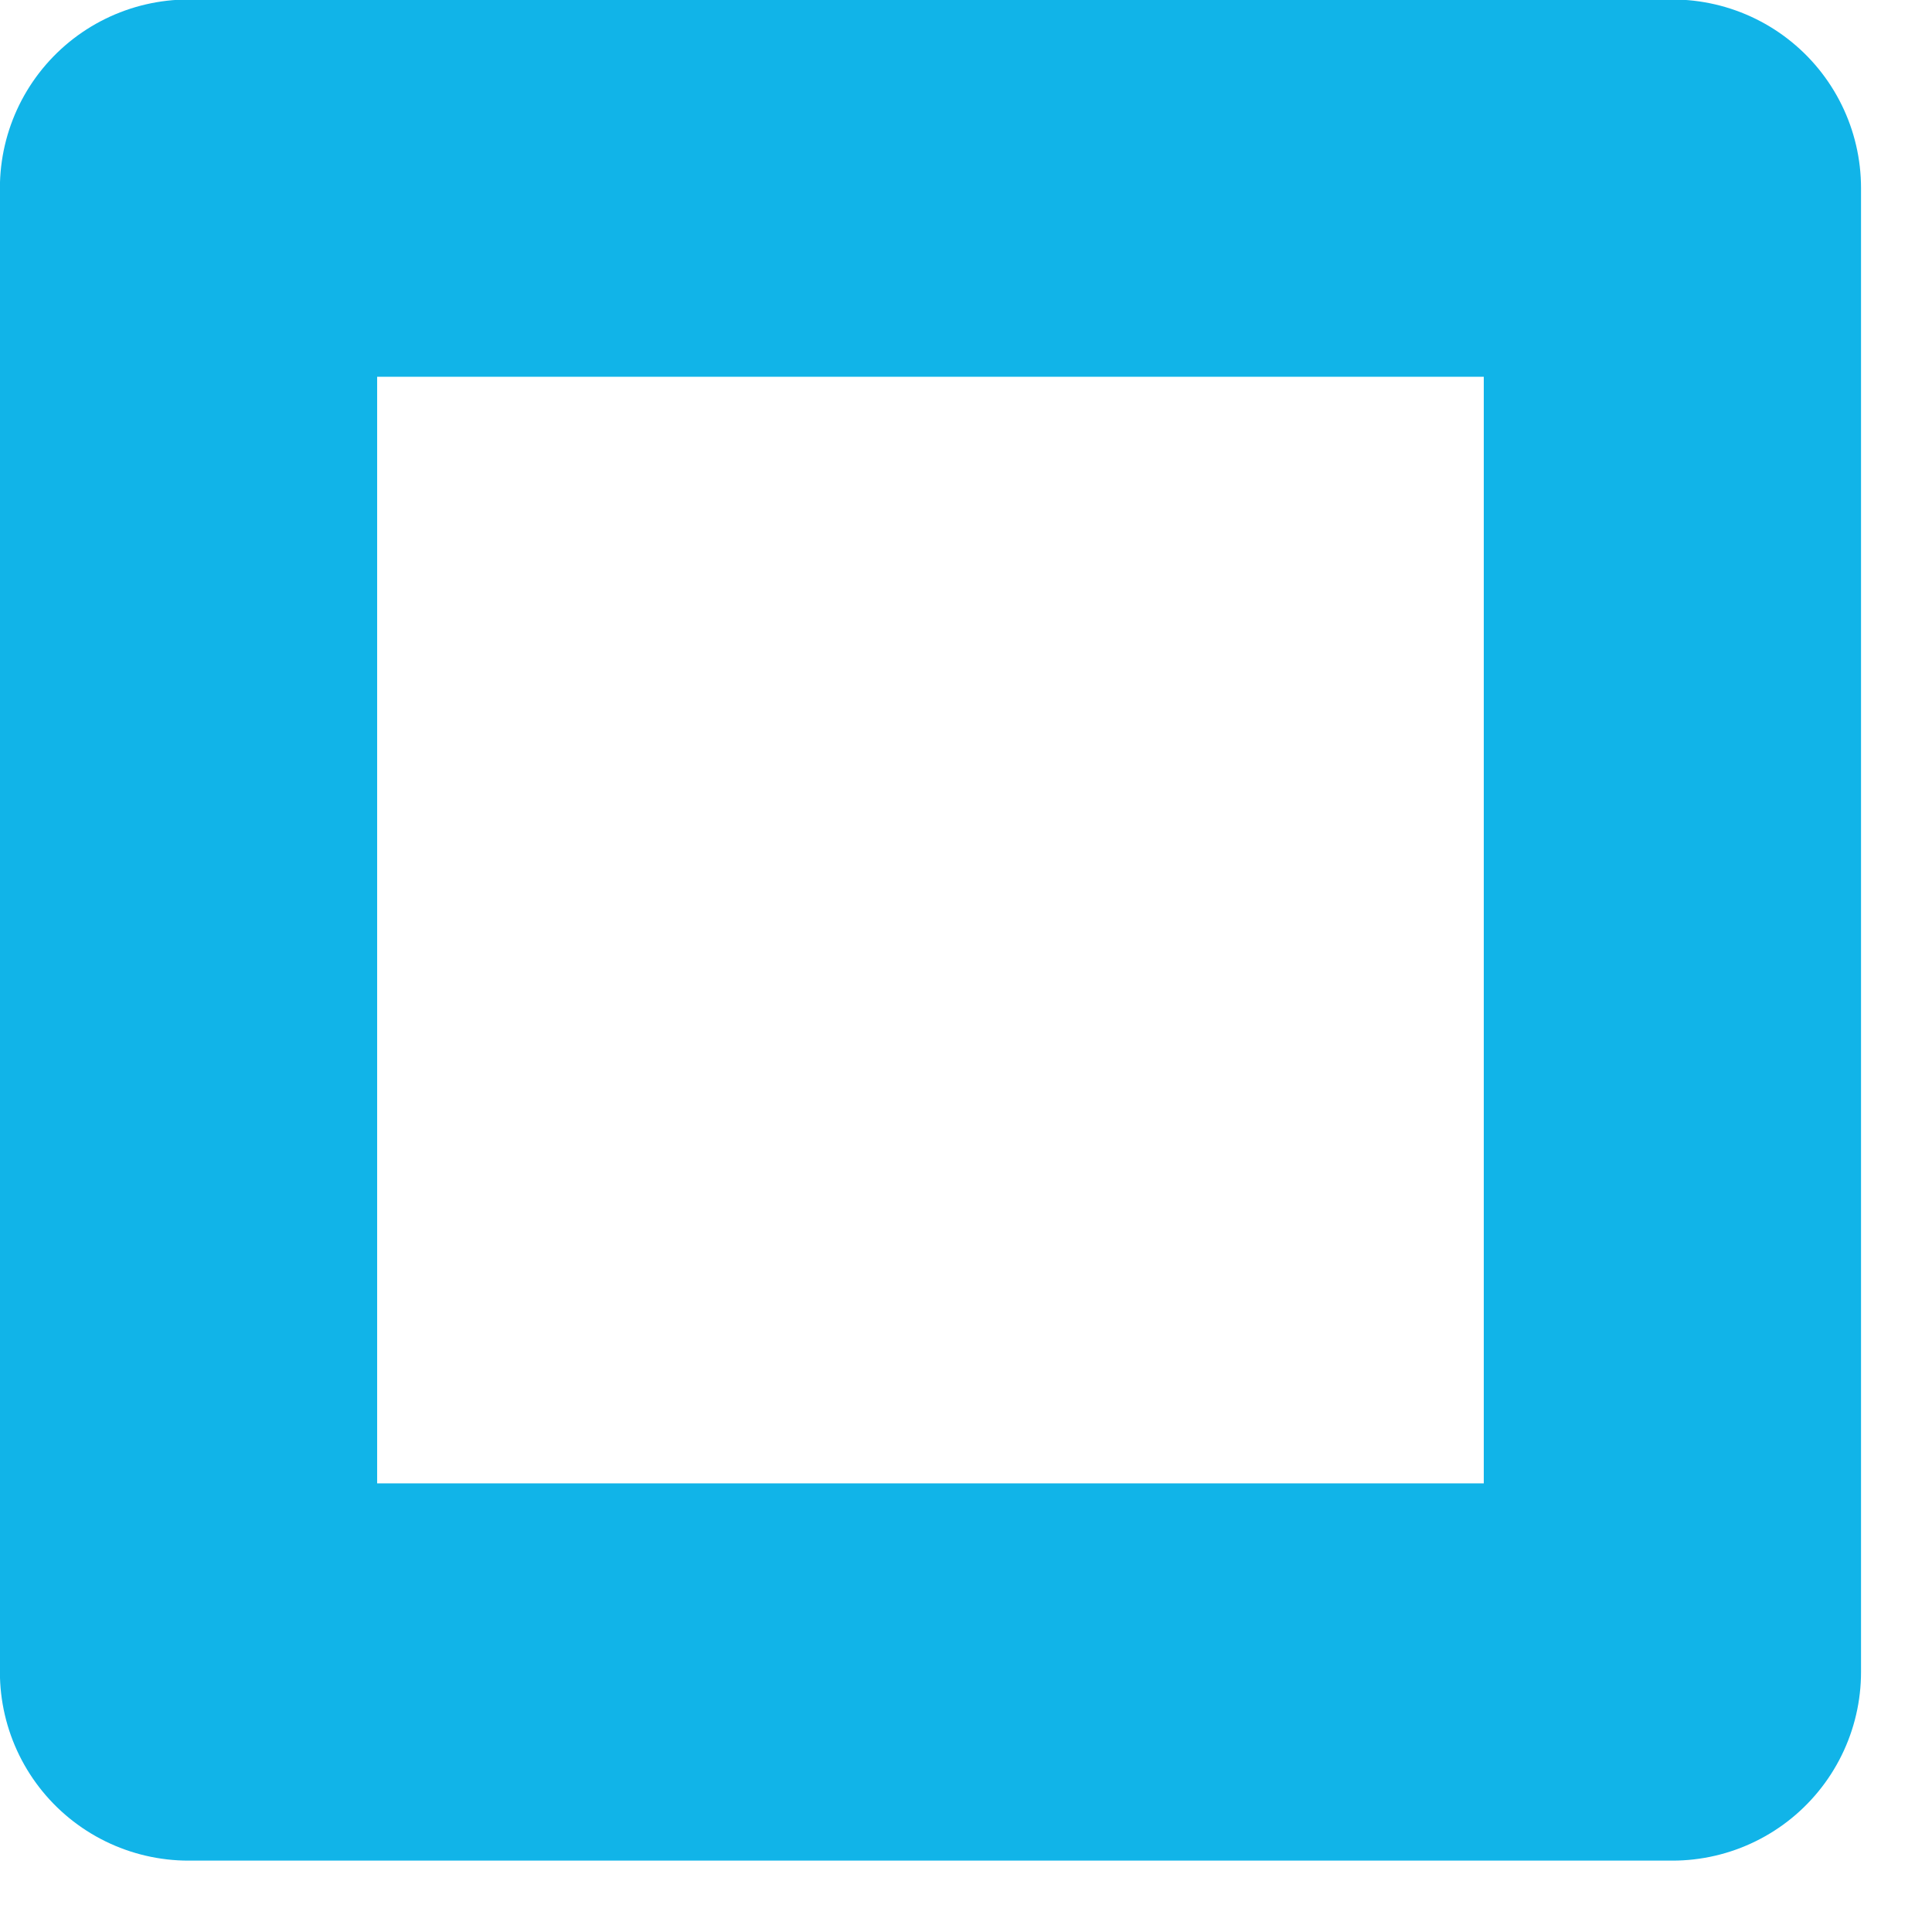 <?xml version="1.0" encoding="UTF-8" standalone="no"?>
<!DOCTYPE svg PUBLIC "-//W3C//DTD SVG 1.1//EN" "http://www.w3.org/Graphics/SVG/1.1/DTD/svg11.dtd">
<svg width="100%" height="100%" viewBox="0 0 19 19" version="1.1" xmlns="http://www.w3.org/2000/svg" xmlns:xlink="http://www.w3.org/1999/xlink" xml:space="preserve" xmlns:serif="http://www.serif.com/" style="fill-rule:evenodd;clip-rule:evenodd;stroke-linecap:round;stroke-linejoin:round;stroke-miterlimit:1.5;">
    <g transform="matrix(1,0,0,1,-75.286,-1298.74)">
        <g transform="matrix(1,0,0,1,0,42.508)">
            <g transform="matrix(1,0,0,1,26,-36.508)">
                <rect x="51.14" y="1294.59" width="14.593" height="14.593" style="fill:none;stroke:rgb(17,180,232);stroke-width:3.71px;"/>
            </g>
        </g>
    </g>
</svg>
